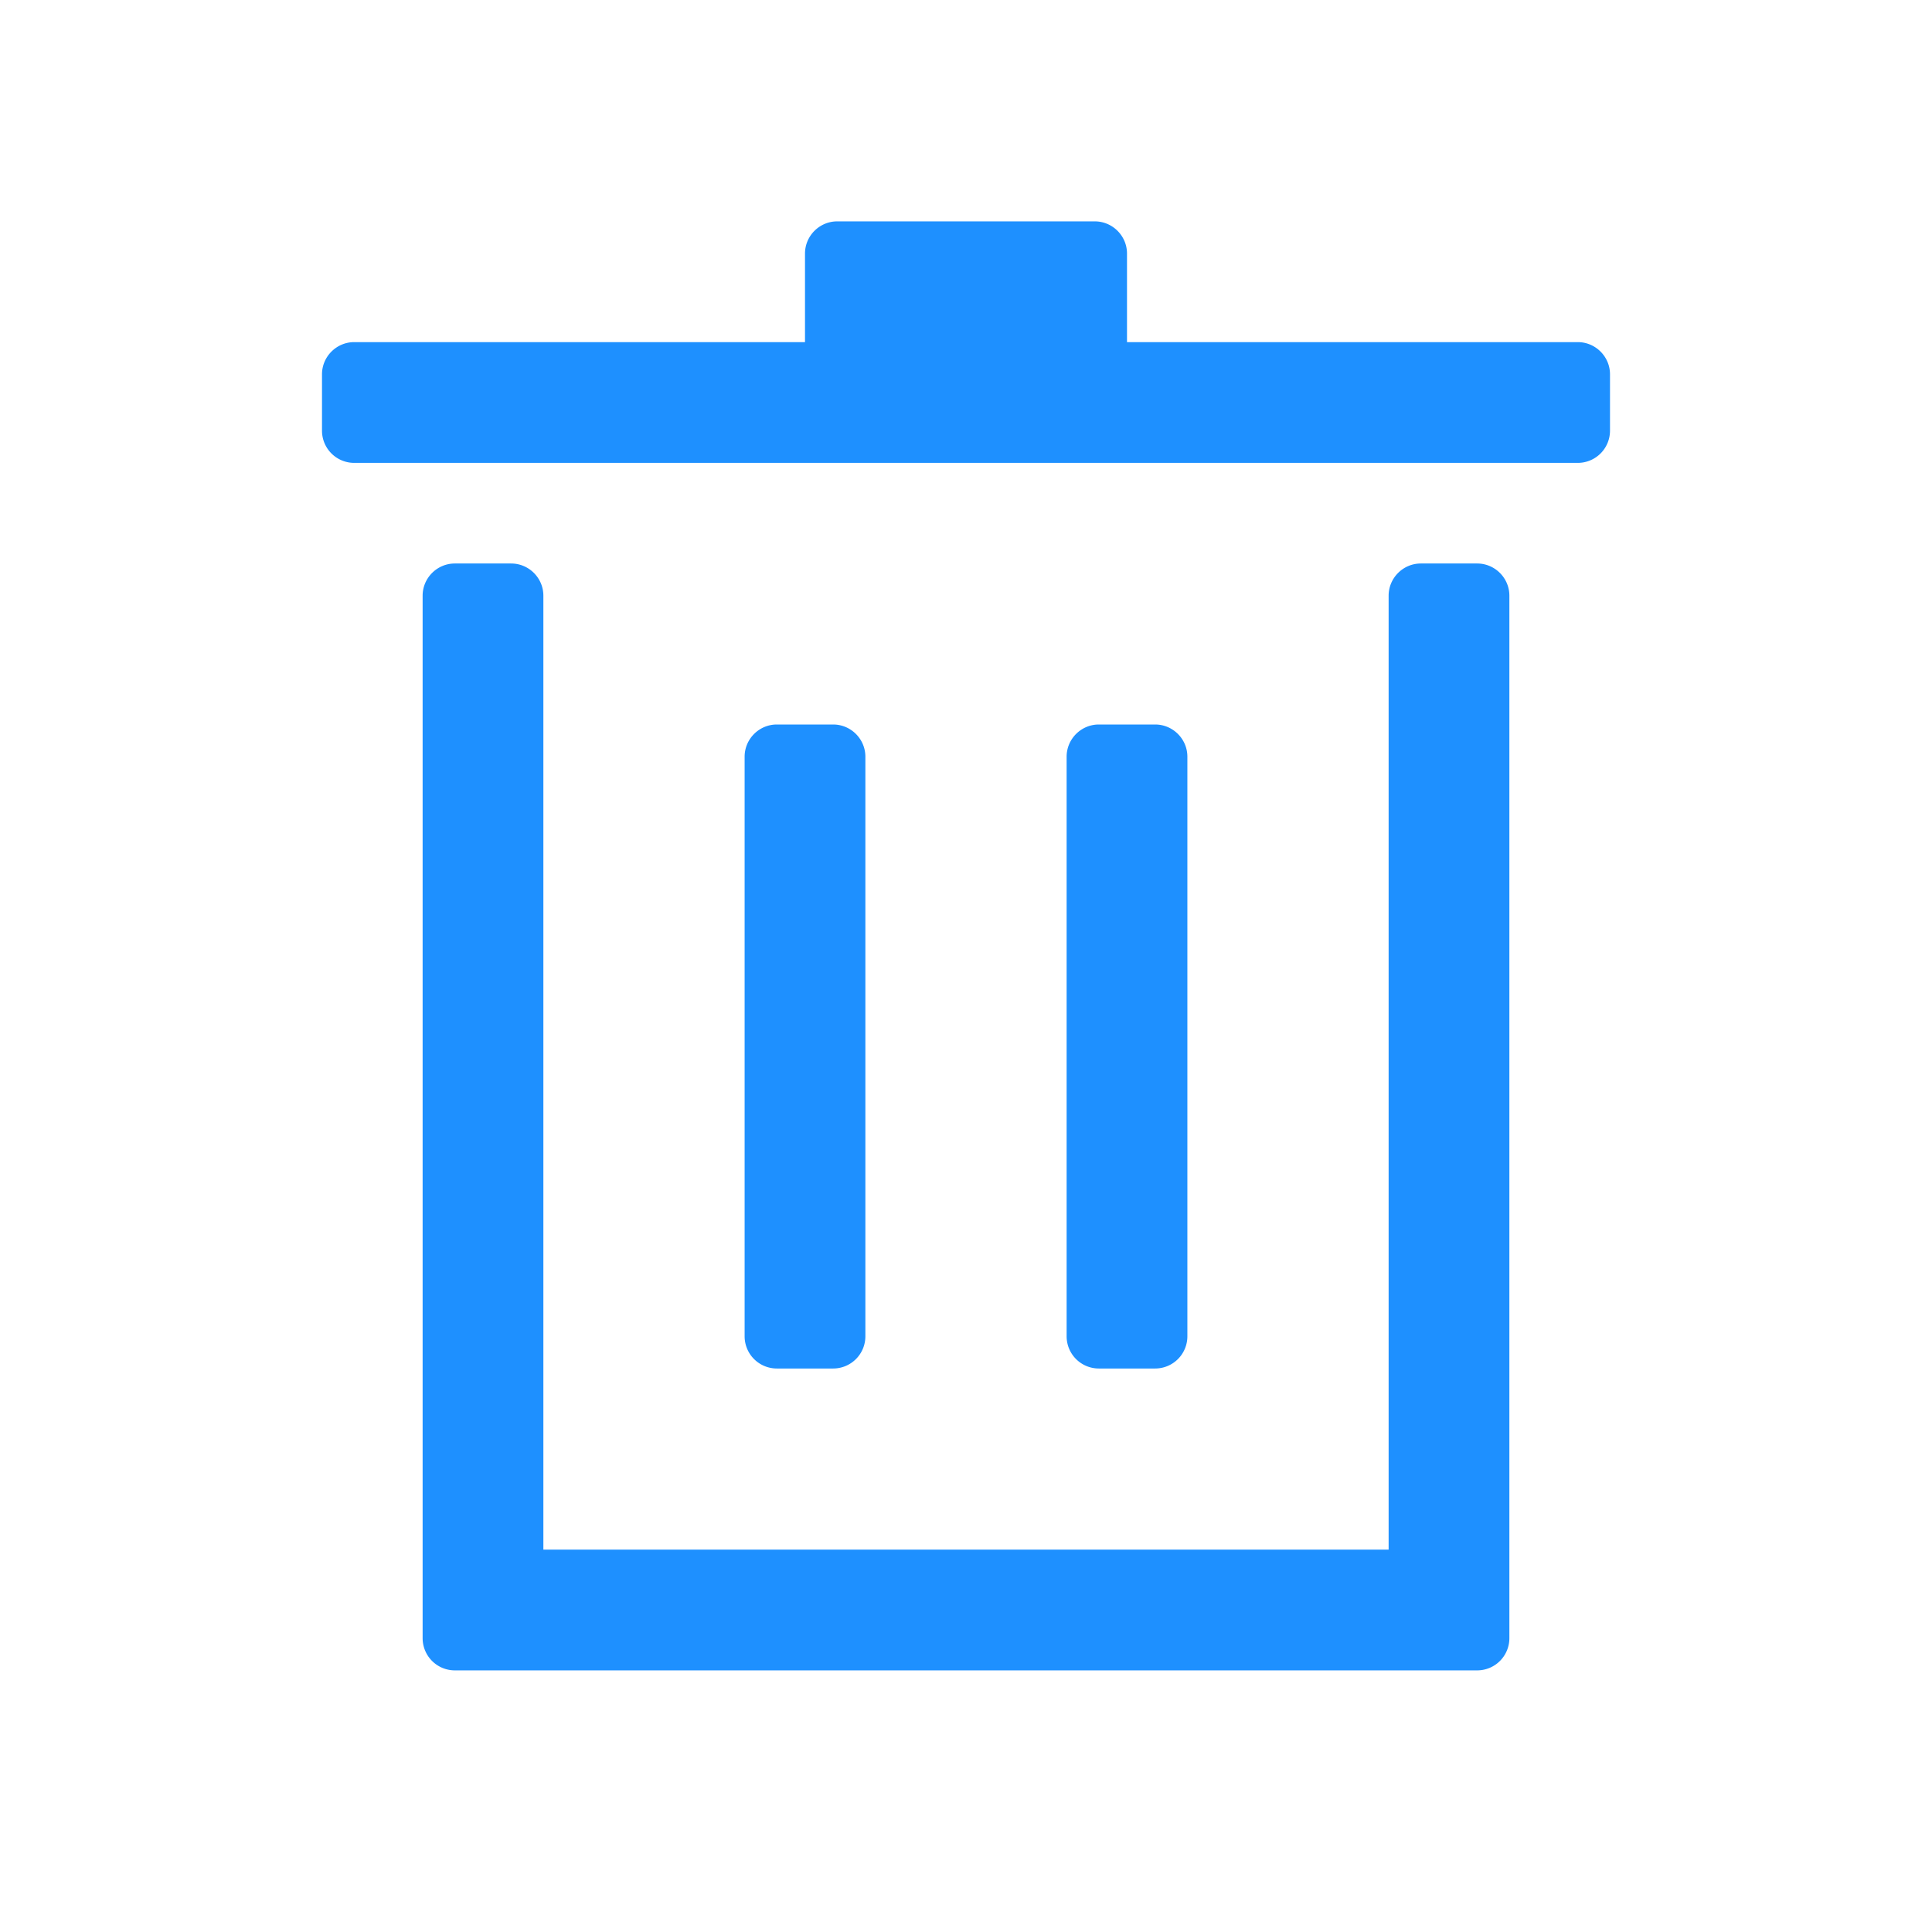 <?xml version="1.0" standalone="no"?><!DOCTYPE svg PUBLIC "-//W3C//DTD SVG 1.1//EN" "http://www.w3.org/Graphics/SVG/1.1/DTD/svg11.dtd"><svg t="1628041877744" class="icon" viewBox="0 0 1024 1024" version="1.1" xmlns="http://www.w3.org/2000/svg" p-id="1999" xmlns:xlink="http://www.w3.org/1999/xlink" width="200" height="200"><defs><style type="text/css">path {fill:#1e90ff}</style></defs><path d="M270.933 298.667c9.387 0 17.067 7.68 17.067 17.067v505.6h448V315.733c0-9.387 7.68-17.067 17.067-17.067h29.867c9.387 0 17.067 7.68 17.067 17.067v552.533a17.067 17.067 0 0 1-17.067 17.067H241.067a17.067 17.067 0 0 1-17.067-17.067V315.733c0-9.387 7.68-17.067 17.067-17.067h29.867z m170.667 85.333c9.387 0 17.067 7.68 17.067 17.067v307.2a17.067 17.067 0 0 1-17.067 17.067h-29.867a17.067 17.067 0 0 1-17.067-17.067V401.067c0-9.387 7.68-17.067 17.067-17.067h29.867z m170.667 0c9.387 0 17.067 7.68 17.067 17.067v307.2a17.067 17.067 0 0 1-17.067 17.067h-29.867a17.067 17.067 0 0 1-17.067-17.067V401.067c0-9.387 7.68-17.067 17.067-17.067h29.867z m-32-266.667c9.387 0 17.067 7.68 17.067 17.067v46.933h238.933c9.387 0 17.067 7.68 17.067 17.067v29.867a17.067 17.067 0 0 1-17.067 17.067H187.733a17.067 17.067 0 0 1-17.067-17.067v-29.867c0-9.387 7.68-17.067 17.067-17.067H426.667v-46.933c0-9.387 7.68-17.067 17.067-17.067h136.533z" p-id="2000"></path></svg>